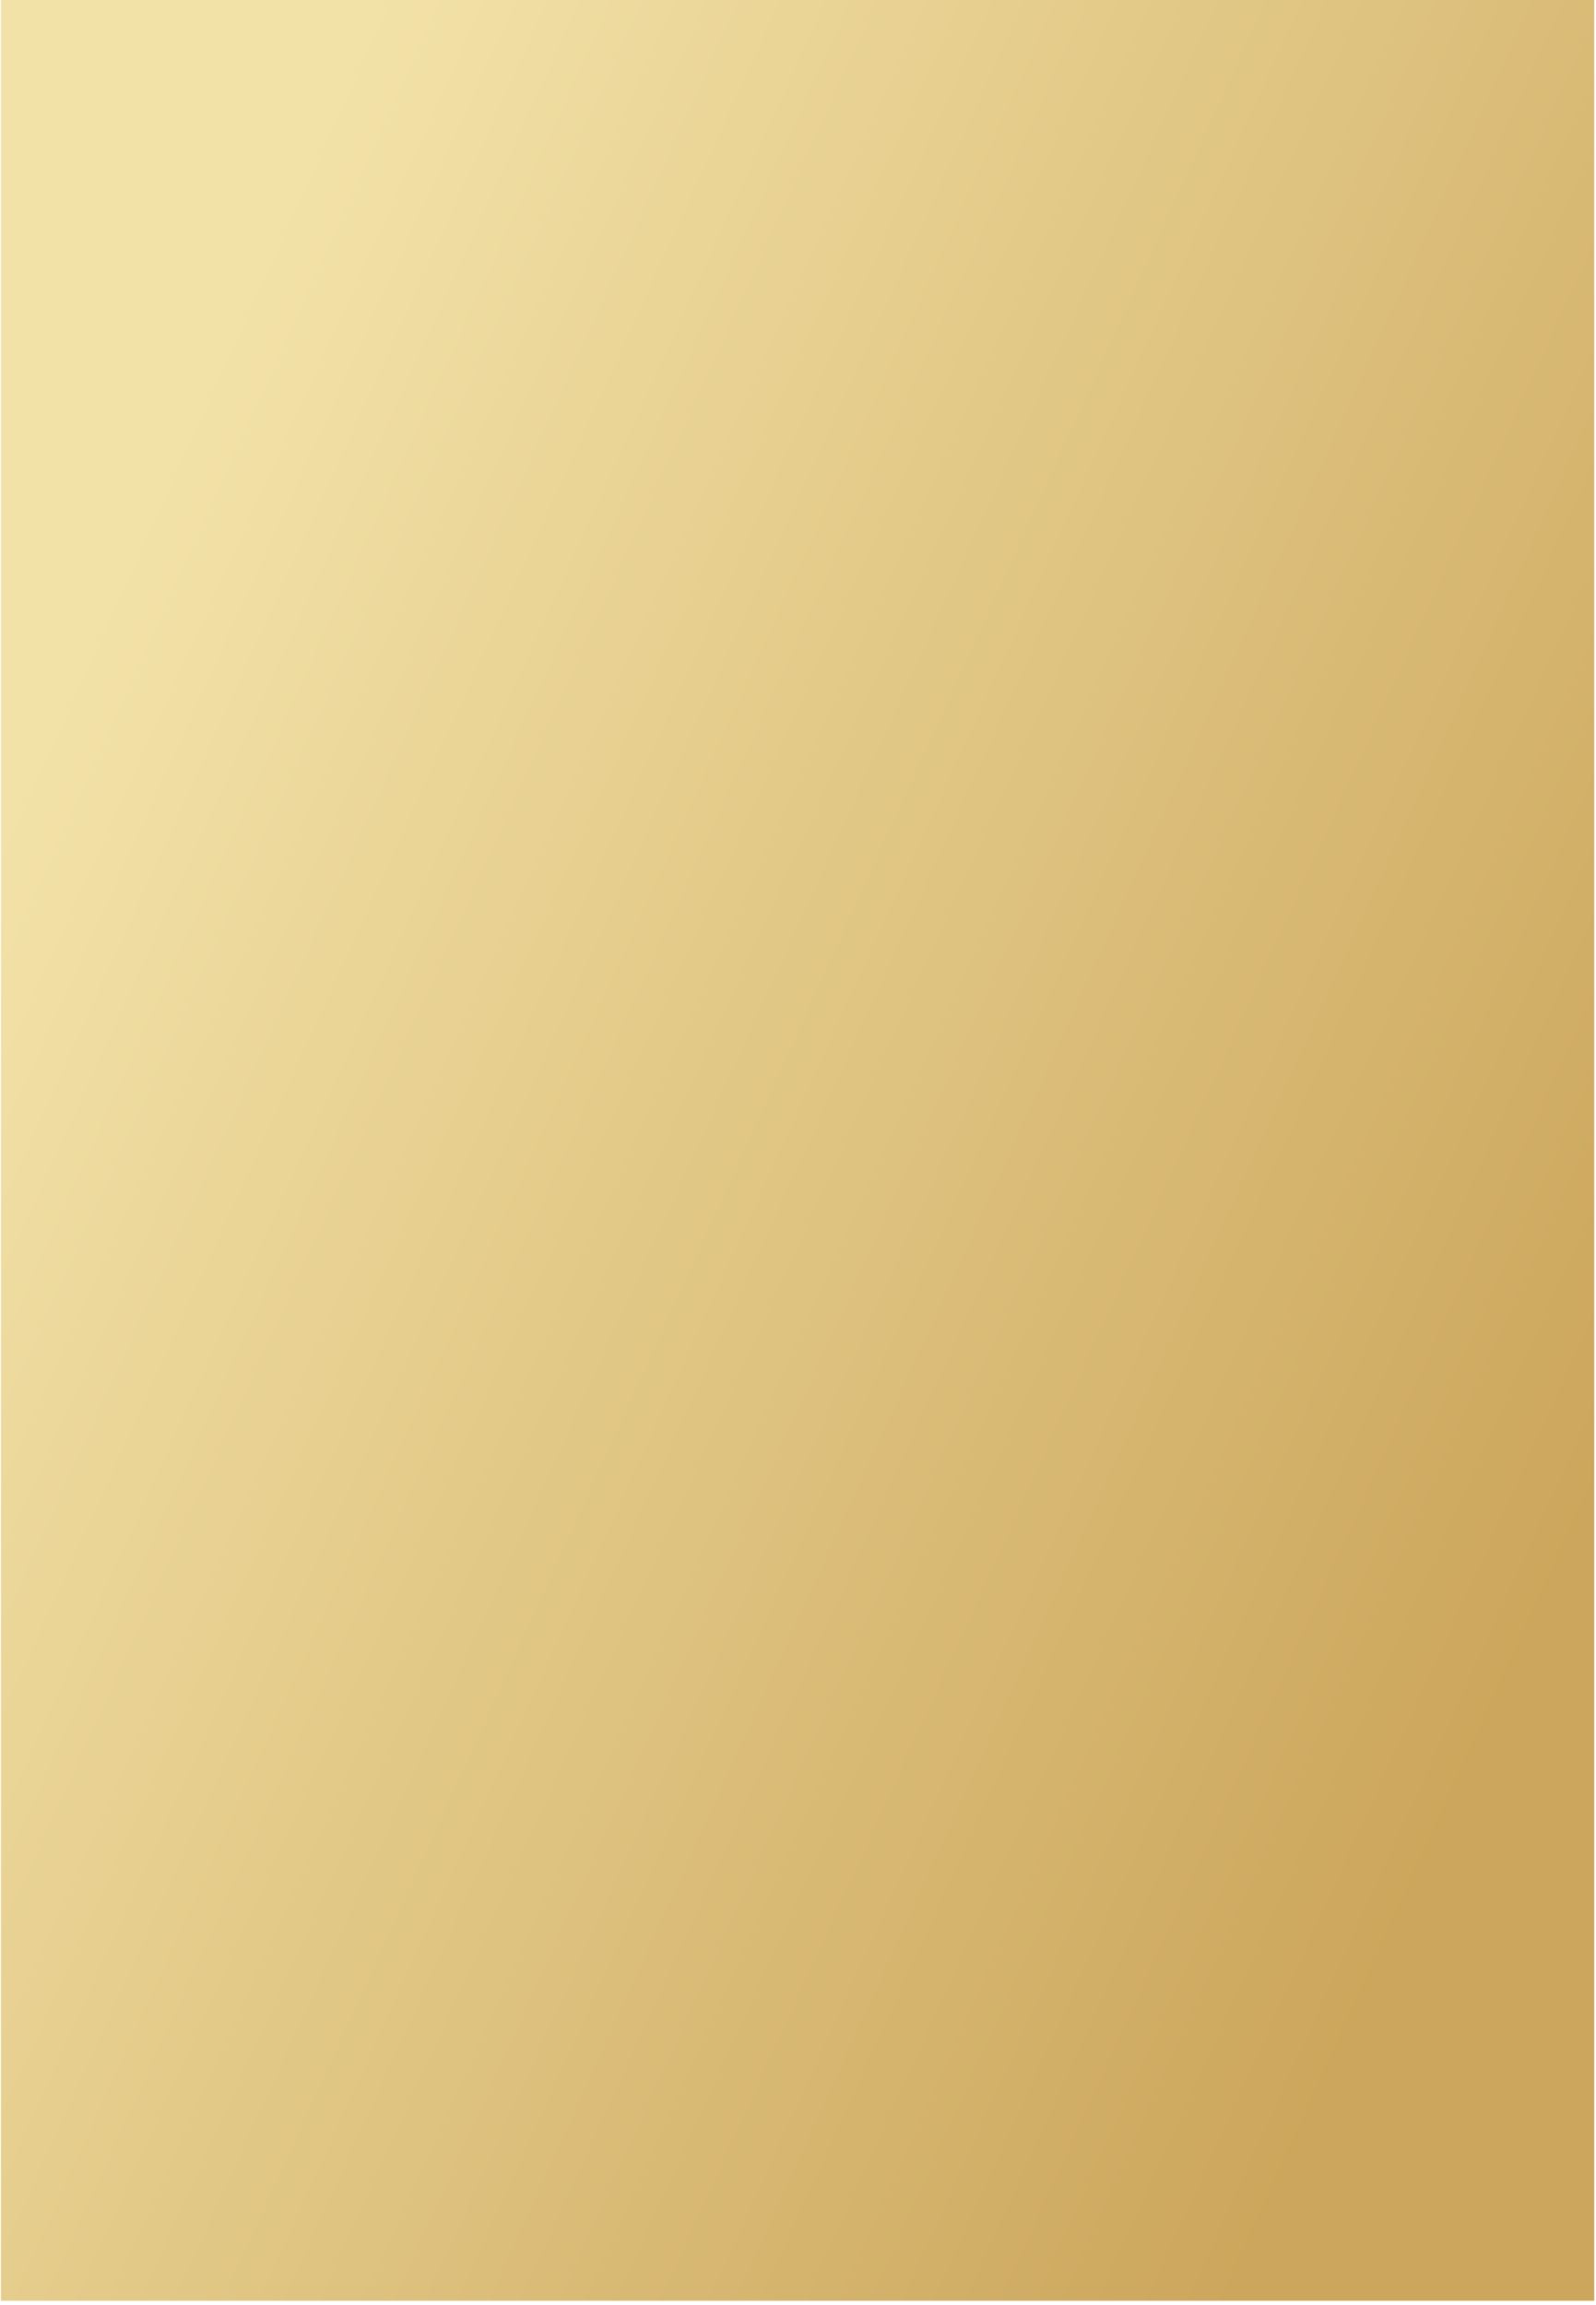 <svg width="322" height="465" viewBox="0 0 322 465" fill="none" xmlns="http://www.w3.org/2000/svg">
<path opacity="0.8" d="M321.651 6.10352e-05H0.182V464.116H321.651V6.10352e-05Z" fill="url(#paint0_linear_2038_244)"/>
<defs>
<linearGradient id="paint0_linear_2038_244" x1="32.926" y1="90.649" x2="351.62" y2="235.24" gradientUnits="userSpaceOnUse">
<stop stop-color="#F0DB92"/>
<stop offset="1" stop-color="#BF9033"/>
</linearGradient>
</defs>
</svg>
